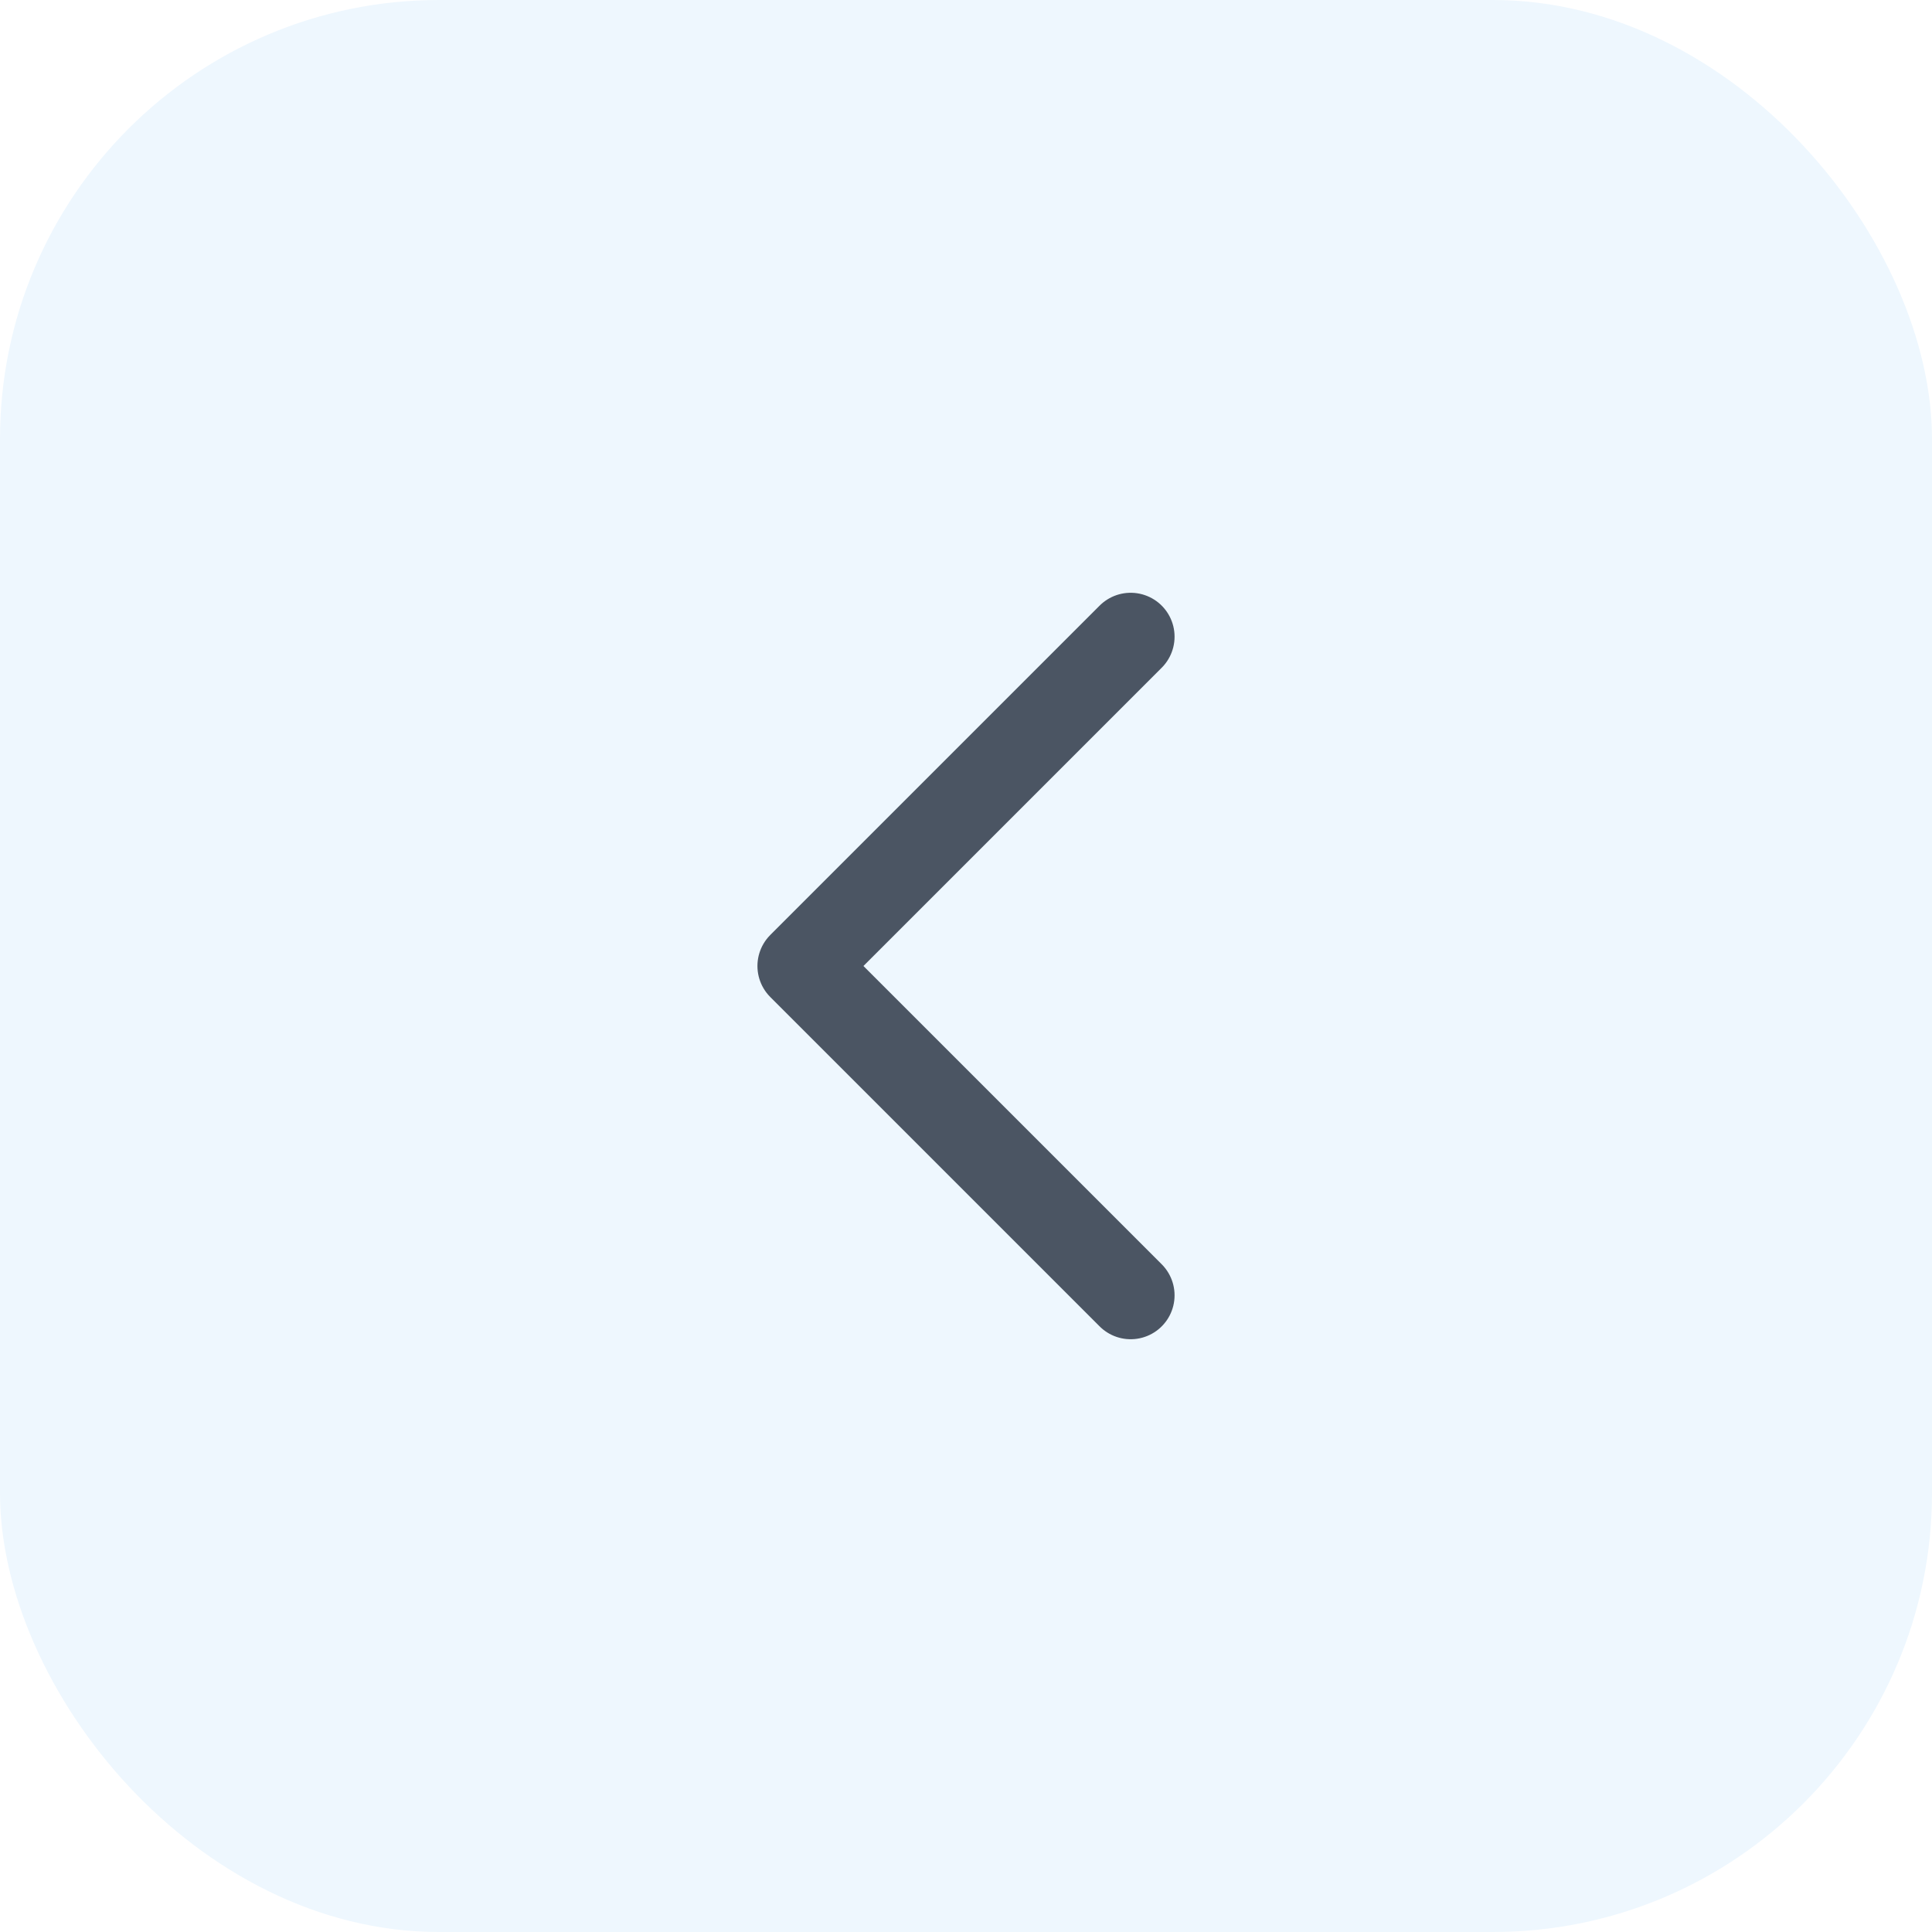 <svg width="44" height="44" viewBox="0 0 44 44" fill="none" xmlns="http://www.w3.org/2000/svg">
<g filter="url(#filter0_b_1512_50147)">
<rect width="44" height="44" rx="10" fill="#EEF7FE"/>
<path d="M25.75 29.5L18.25 22L25.75 14.5" stroke="#4B5563" stroke-width="2" stroke-linecap="round" stroke-linejoin="round"/>
</g>
<defs>
<filter id="filter0_b_1512_50147" x="-20" y="-20" width="84" height="84" filterUnits="userSpaceOnUse" color-interpolation-filters="sRGB">
<feFlood flood-opacity="0" result="BackgroundImageFix"/>
<feGaussianBlur in="BackgroundImageFix" stdDeviation="10"/>
<feComposite in2="SourceAlpha" operator="in" result="effect1_backgroundBlur_1512_50147"/>
<feBlend mode="normal" in="SourceGraphic" in2="effect1_backgroundBlur_1512_50147" result="shape"/>
</filter>
</defs>
</svg>
